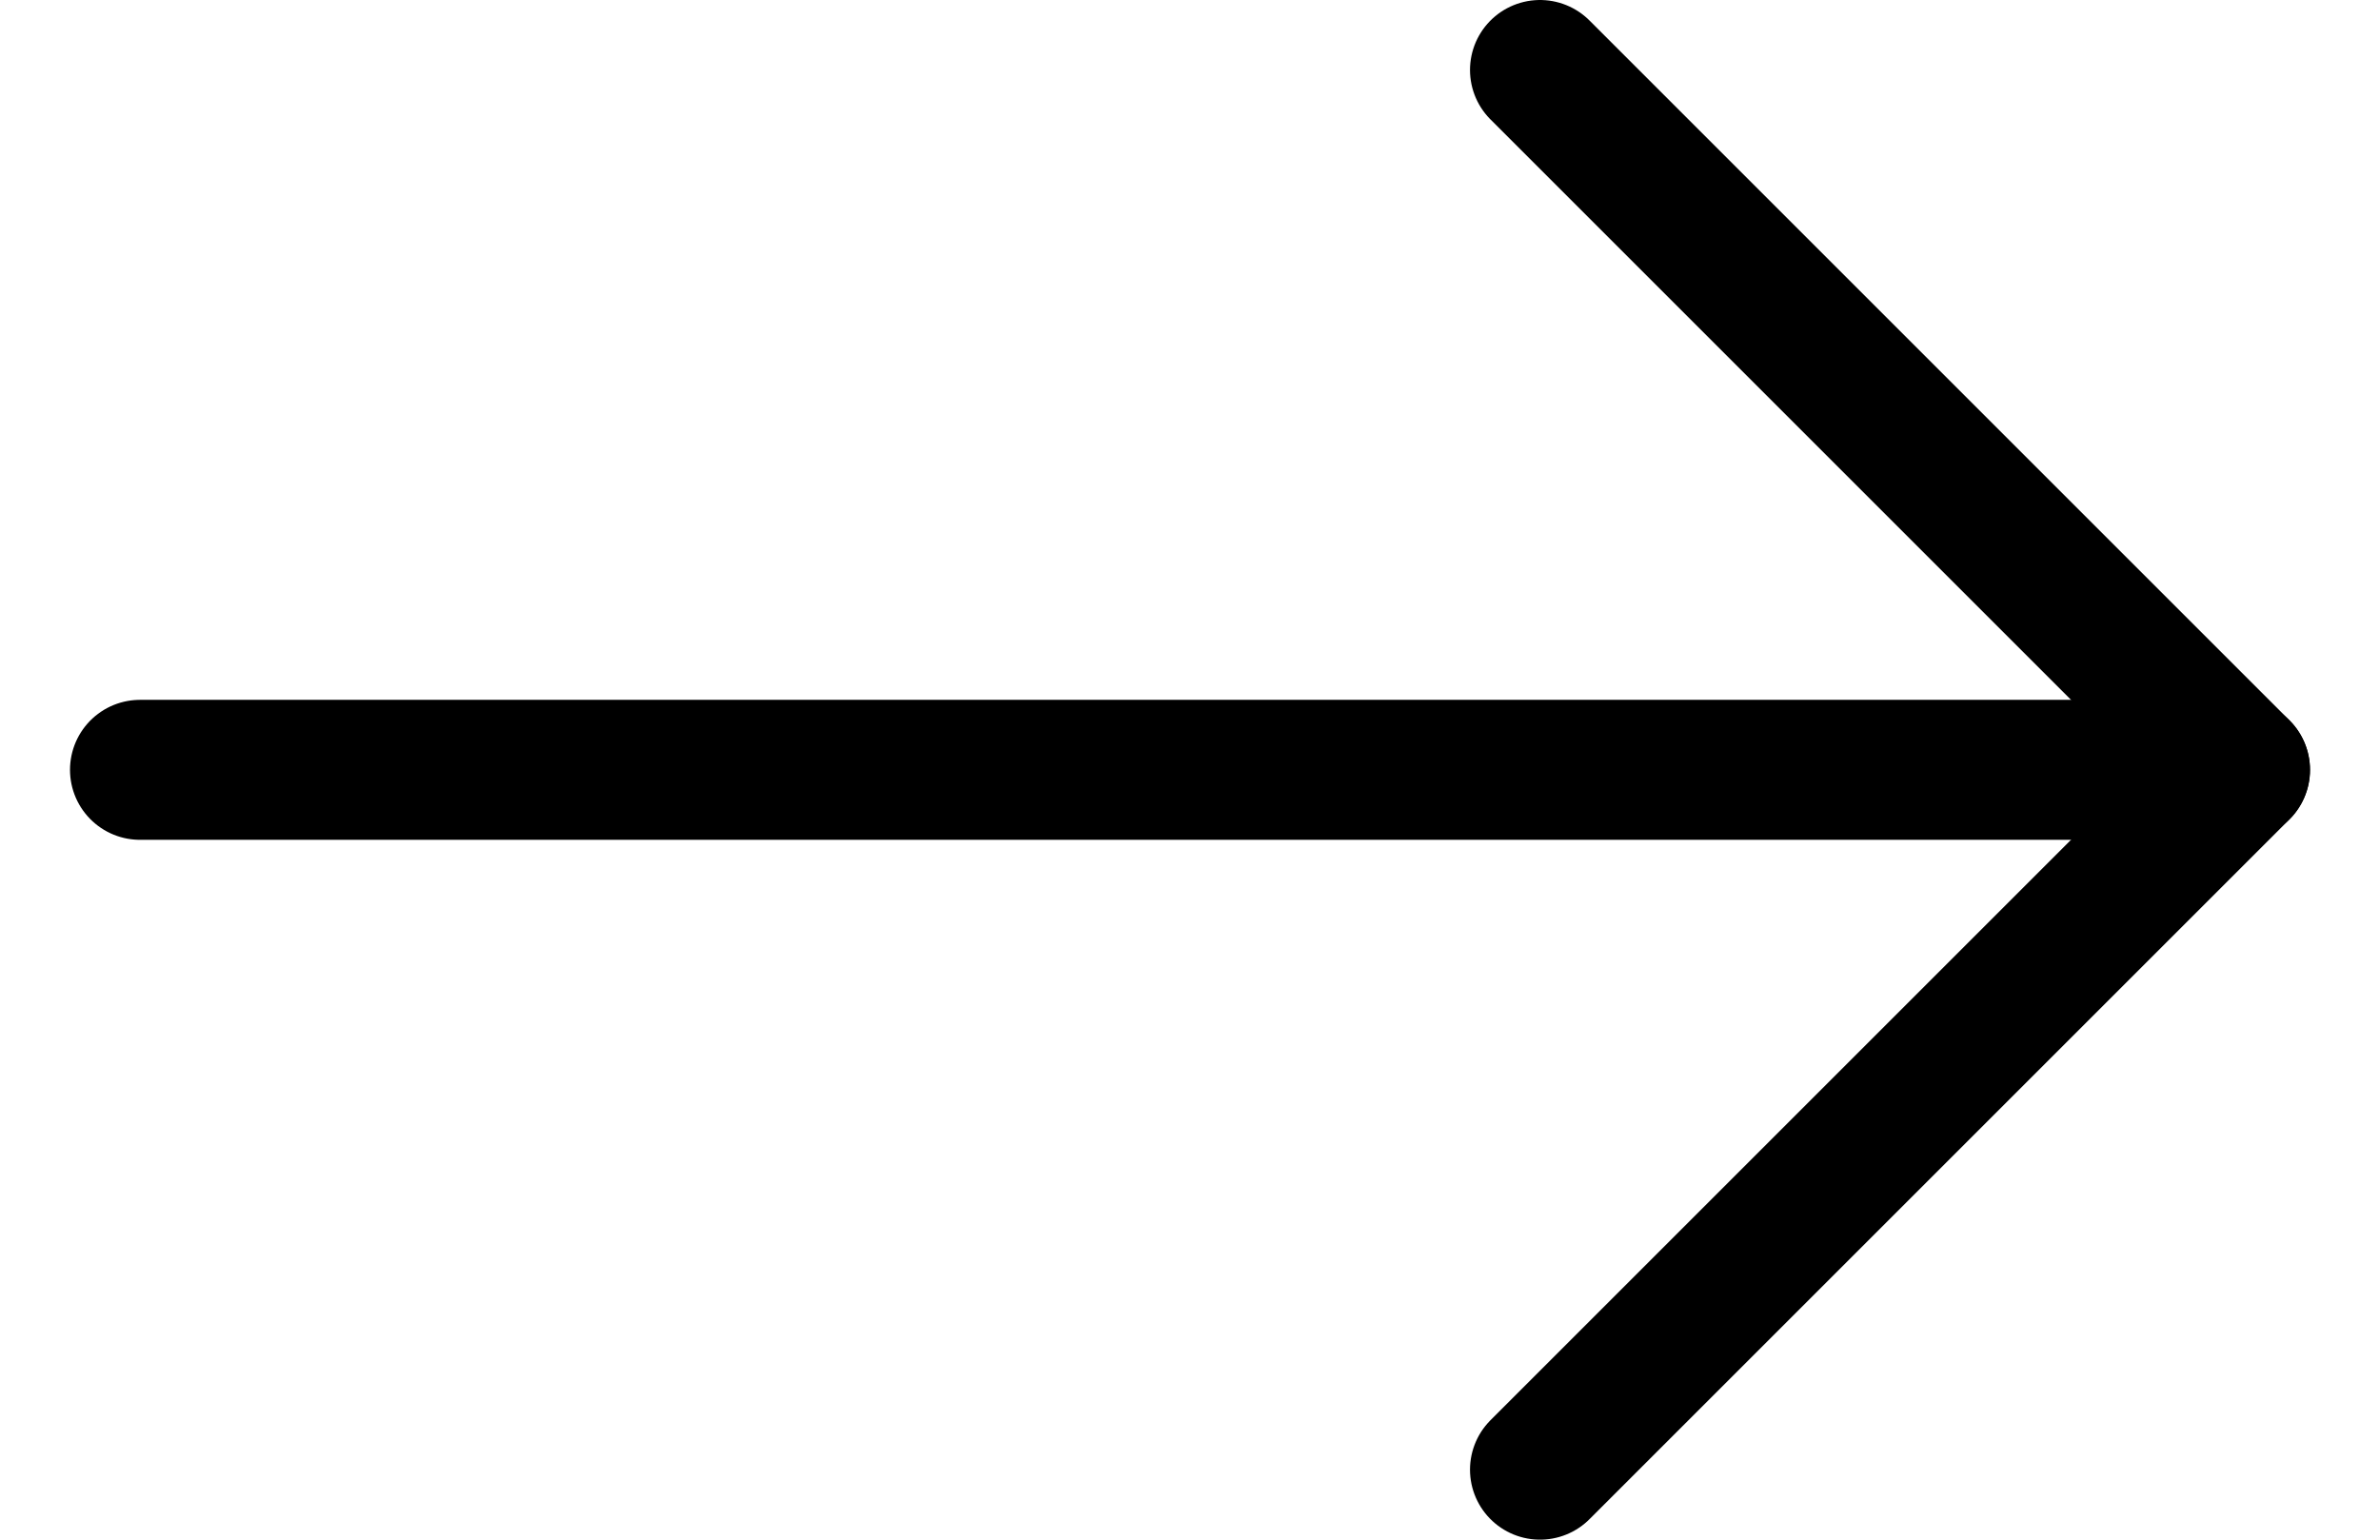 <svg width="17" height="11" viewBox="0 0 17 11" fill="none" xmlns="http://www.w3.org/2000/svg">
<path d="M1 5.5H16" stroke="black" stroke-miterlimit="10" stroke-linecap="round" stroke-linejoin="round"/>
<path d="M11 0.5L16 5.5L11 10.5" stroke="black" stroke-miterlimit="10" stroke-linecap="round" stroke-linejoin="round"/>
</svg>
